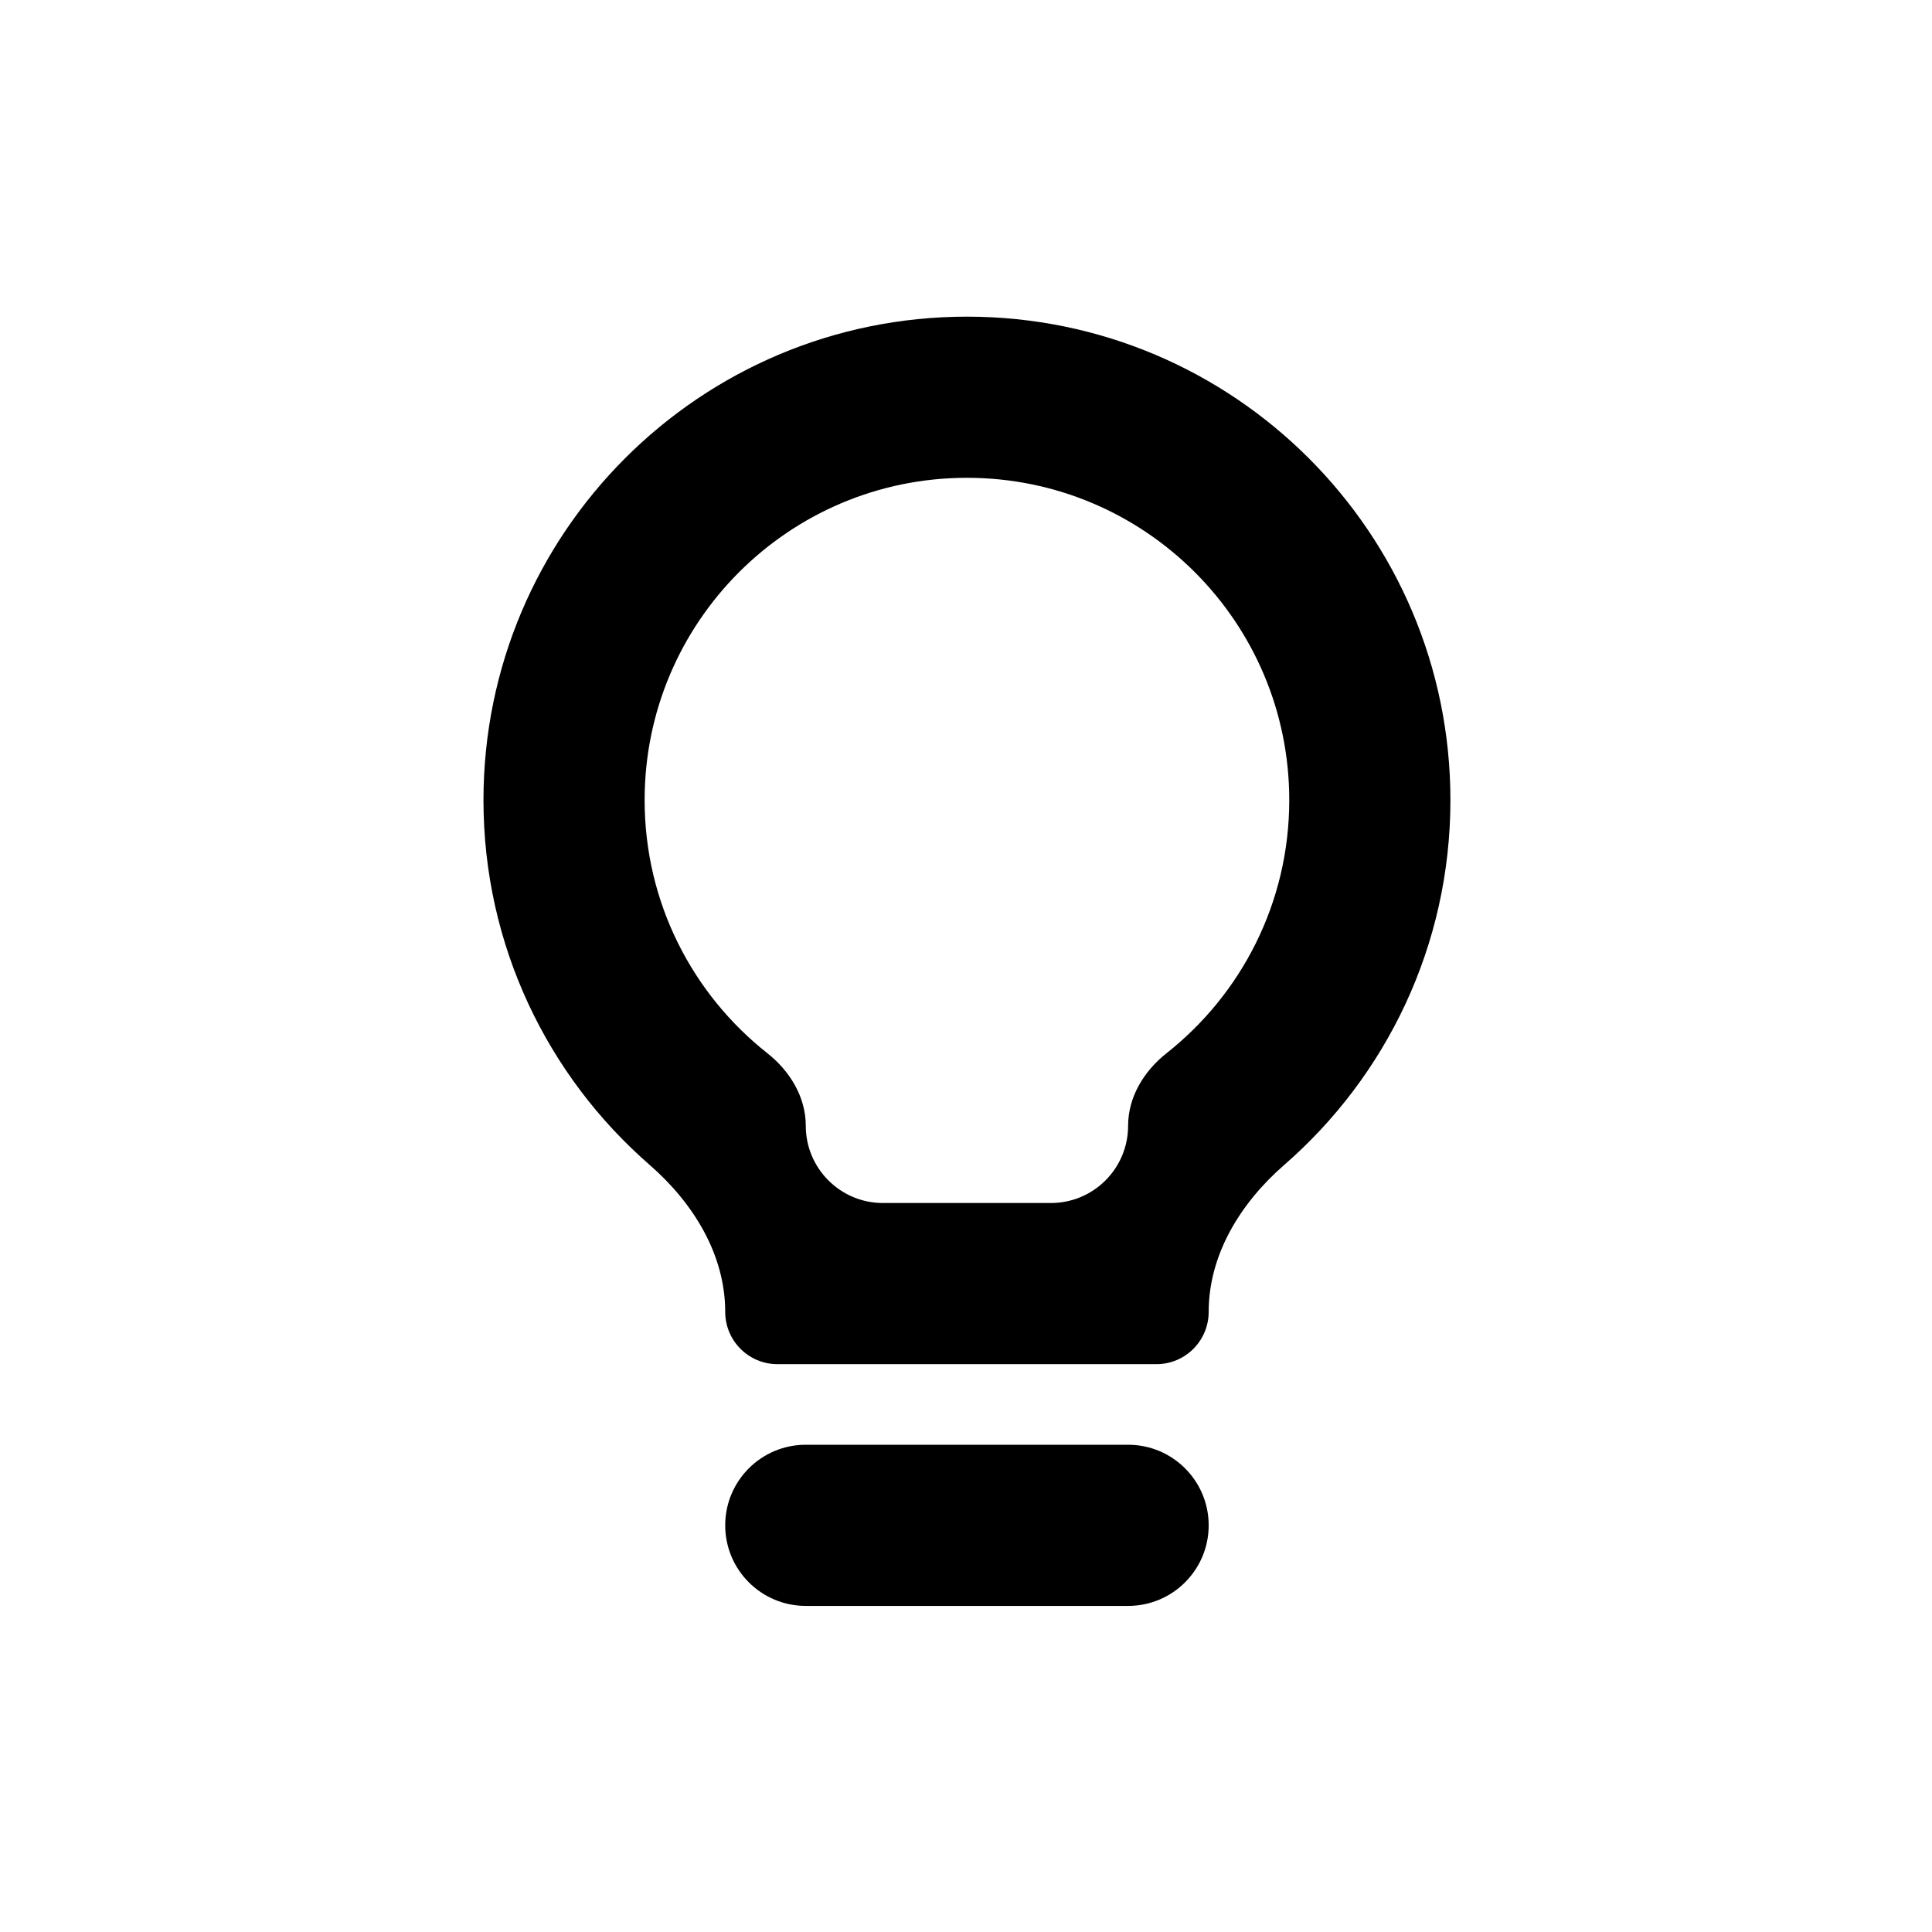 <!-- Generated by IcoMoon.io -->
<svg version="1.1" xmlns="http://www.w3.org/2000/svg" width="720" height="720" viewBox="0 0 720 720">
<title>knot</title>
<path fill="black" d="M450.44 488.895c0 10.766-8.726 19.492-19.492 19.492h-141.192c-10.766 0-19.492-8.726-19.492-19.492 0-21.438-11.972-40.677-28.143-54.752-37.954-33.032-61.945-81.695-61.945-135.961 0-99.508 80.667-180.176 180.176-180.176s180.176 80.667 180.176 180.176c0 54.266-23.99 102.928-61.945 135.961-16.17 14.075-28.143 33.314-28.143 54.752zM420.41 419.552c0-10.721 5.907-20.402 14.318-27.045 27.861-21.997 45.741-56.074 45.741-94.325 0-66.339-53.78-120.118-120.118-120.118-66.339 0-120.118 53.779-120.118 120.118 0 38.251 17.881 72.328 45.74 94.325 8.413 6.642 14.318 16.324 14.318 27.045 0 15.891 12.885 28.777 28.777 28.777h62.563c15.891 0 28.777-12.885 28.777-28.777zM300.293 538.417c-16.585 0-30.030 13.444-30.030 30.030s13.445 30.030 30.030 30.030h120.118c16.585 0 30.030-13.444 30.030-30.030s-13.444-30.030-30.030-30.030h-120.118z"></path>
</svg>
